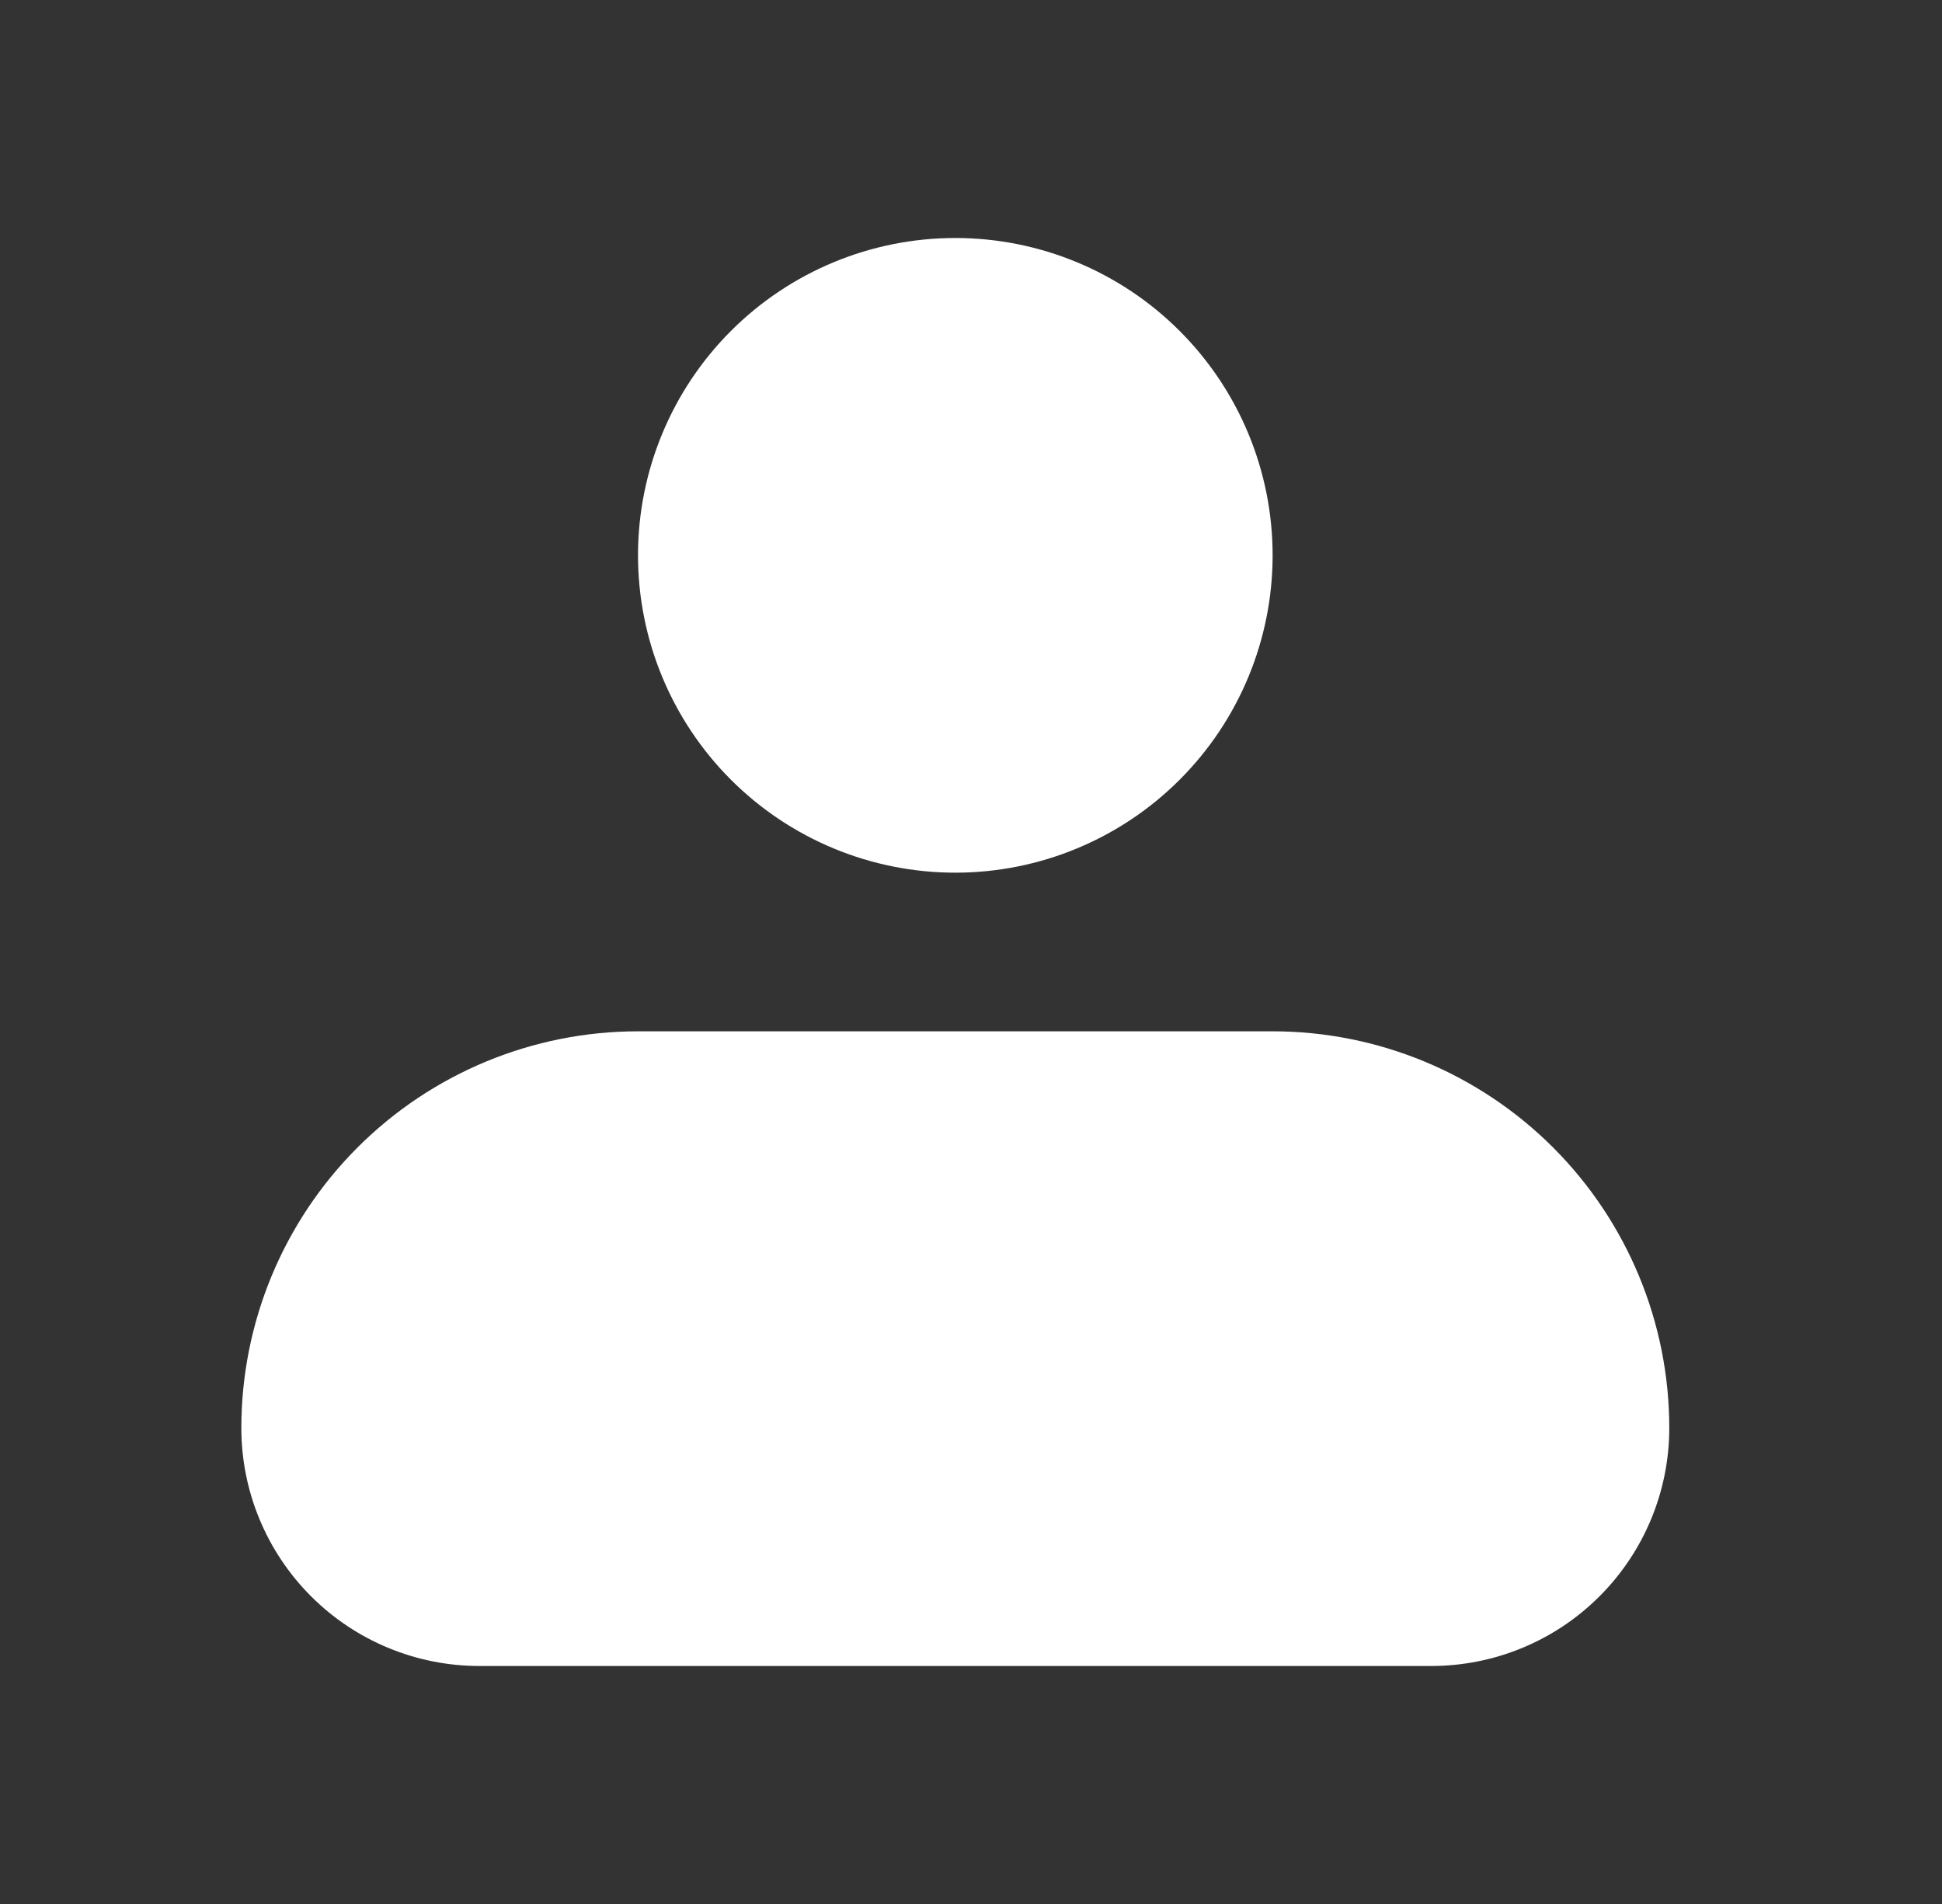 <svg width="51" height="50" viewBox="0 0 51 50" fill="none" xmlns="http://www.w3.org/2000/svg">
<rect x="0" y="0" width="51" height="50" fill="#333333" stroke="none"/>
<path fill-rule="evenodd" clip-rule="evenodd" d="M16.755 14.583C16.755 12.373 17.633 10.254 19.195 8.691C20.758 7.128 22.878 6.25 25.088 6.25C27.298 6.25 29.418 7.128 30.98 8.691C32.543 10.254 33.421 12.373 33.421 14.583C33.421 16.794 32.543 18.913 30.98 20.476C29.418 22.039 27.298 22.917 25.088 22.917C22.878 22.917 20.758 22.039 19.195 20.476C17.633 18.913 16.755 16.794 16.755 14.583ZM16.755 27.083C13.992 27.083 11.342 28.181 9.389 30.134C7.435 32.088 6.338 34.737 6.338 37.5C6.338 39.158 6.996 40.747 8.168 41.919C9.341 43.092 10.93 43.75 12.588 43.75H37.588C39.245 43.75 40.835 43.092 42.007 41.919C43.179 40.747 43.838 39.158 43.838 37.5C43.838 34.737 42.74 32.088 40.787 30.134C38.833 28.181 36.184 27.083 33.421 27.083H16.755Z" fill="white"/>
</svg>
